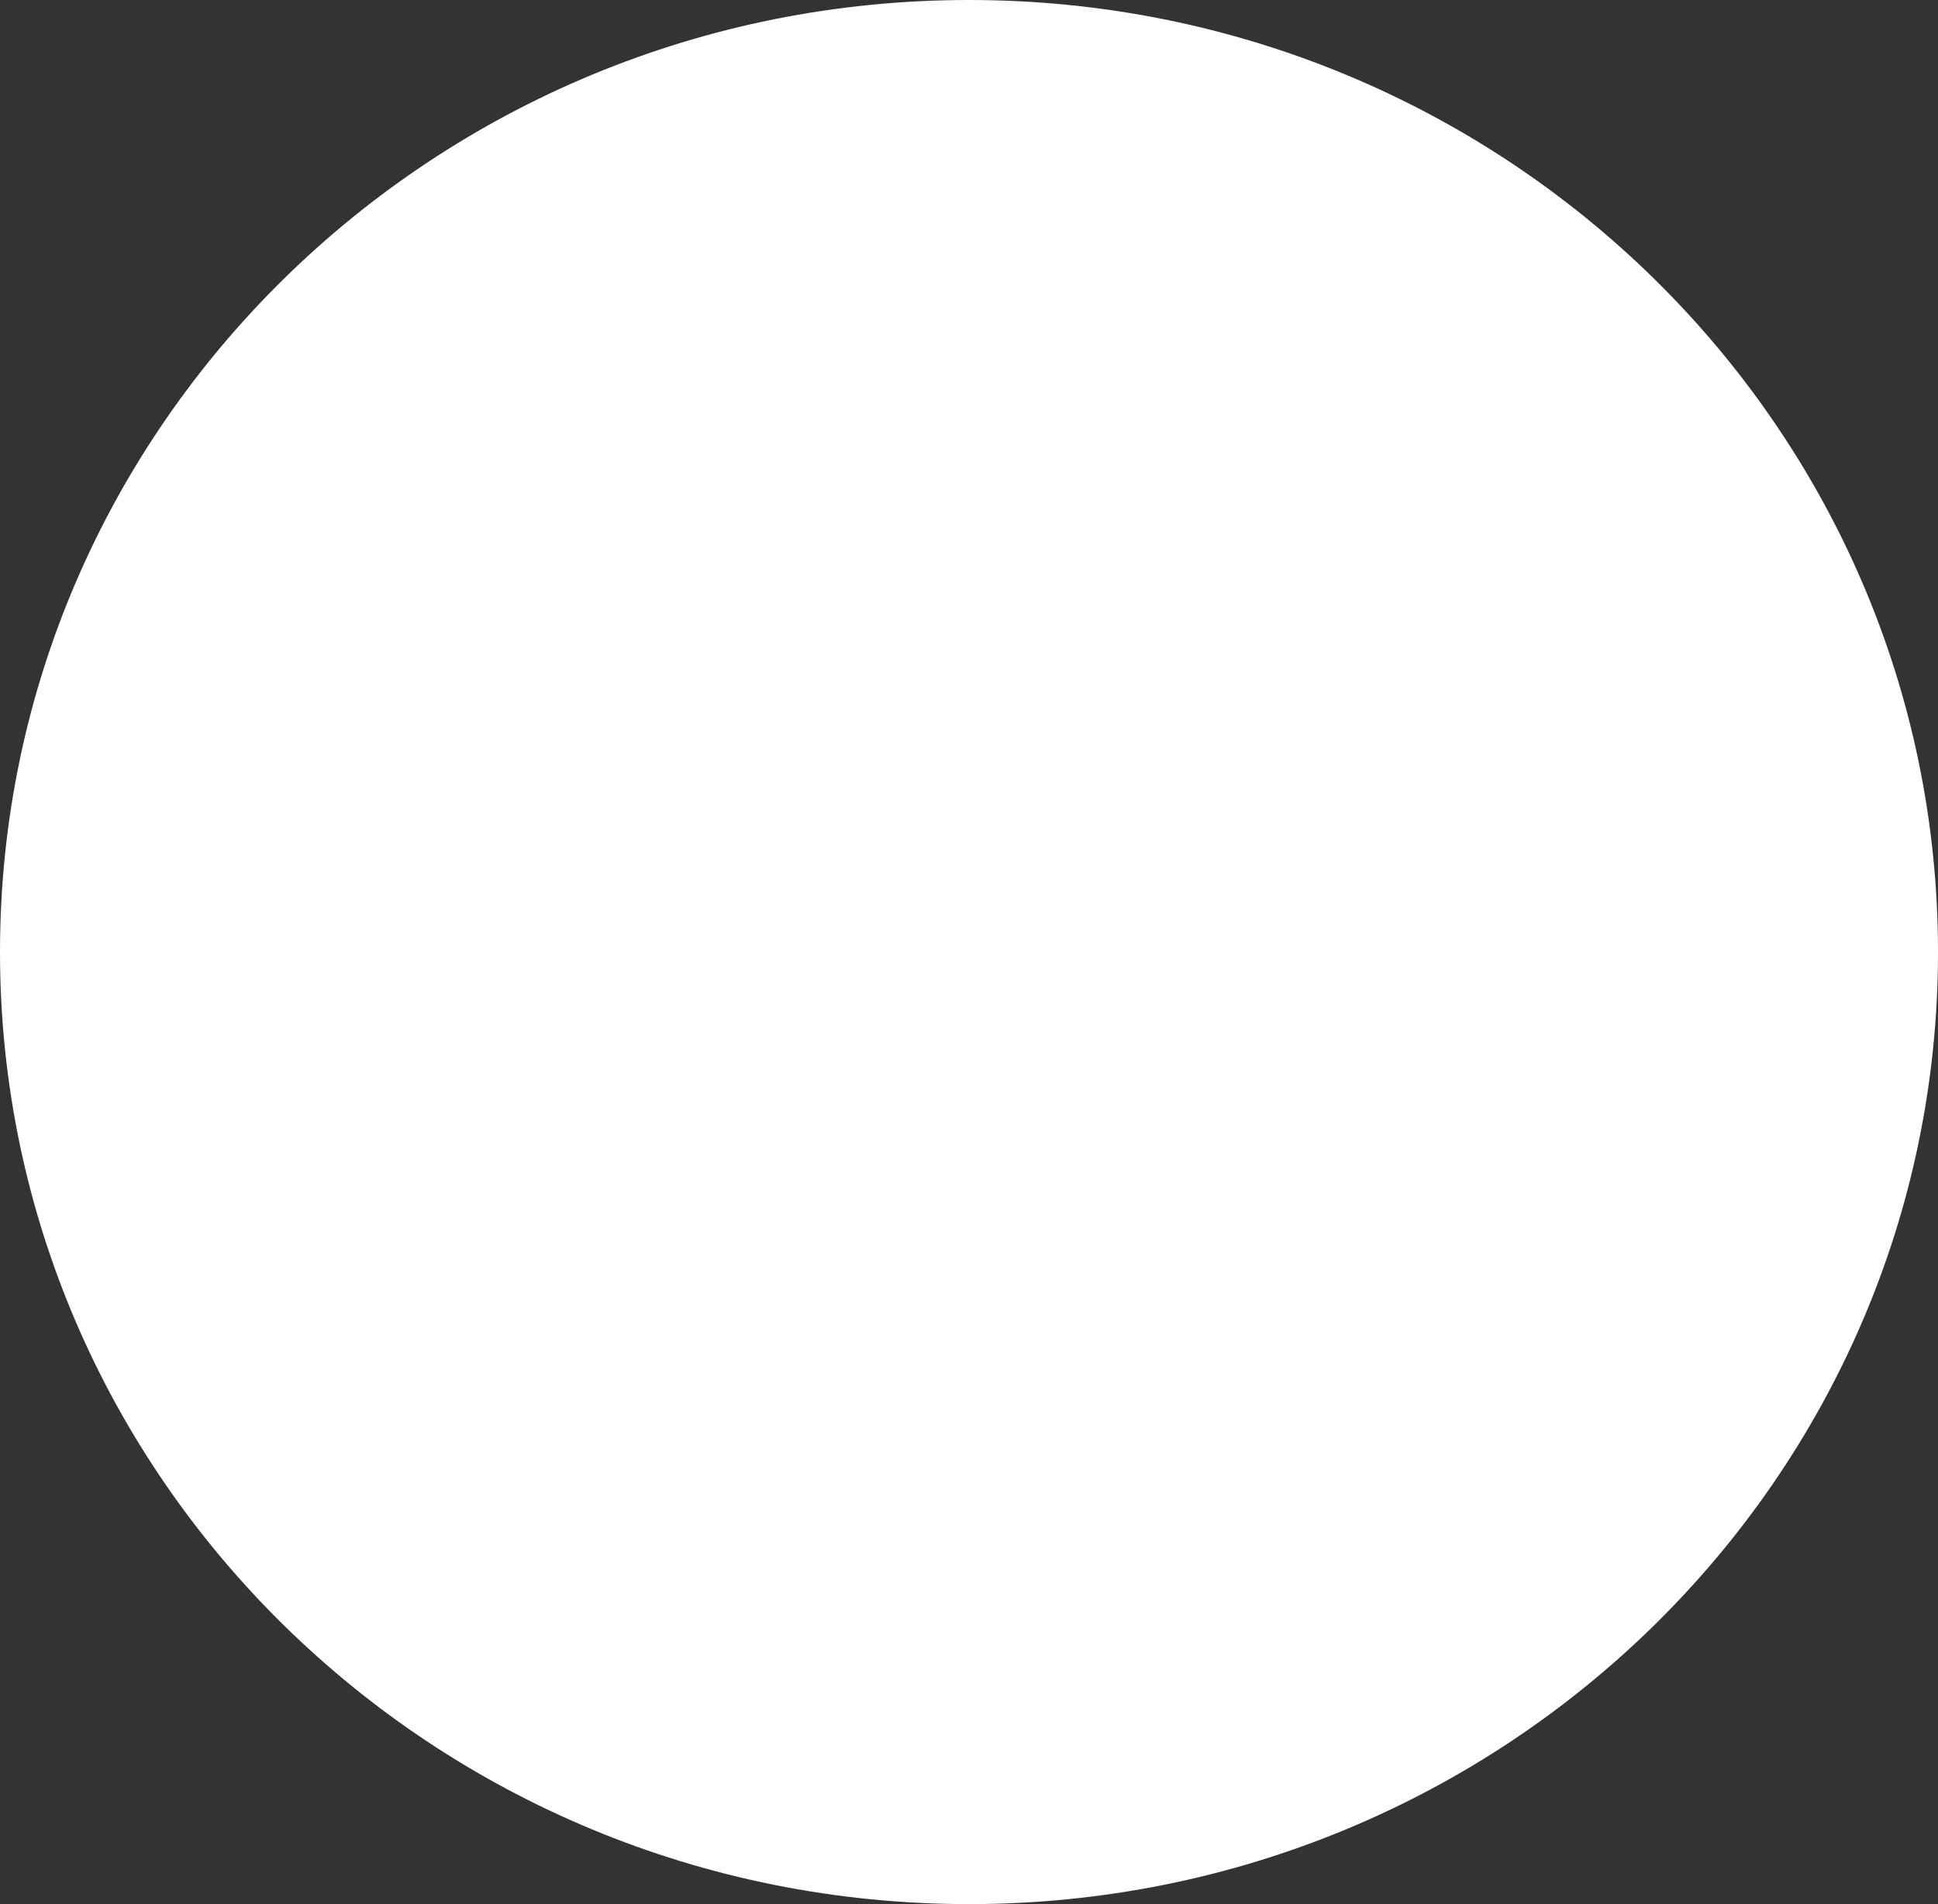 <svg width="57" height="56" viewBox="0 0 57 56" fill="none" xmlns="http://www.w3.org/2000/svg">
<rect x="0" y="0" width="57" height="56" fill="#333333" stroke="none"/>
<path d="M28.5 56C44.24 56 57 43.464 57 28C57 12.536 44.24 0 28.5 0C12.76 0 0 12.536 0 28C0 43.464 12.76 56 28.5 56Z" fill="white"/>
</svg>
